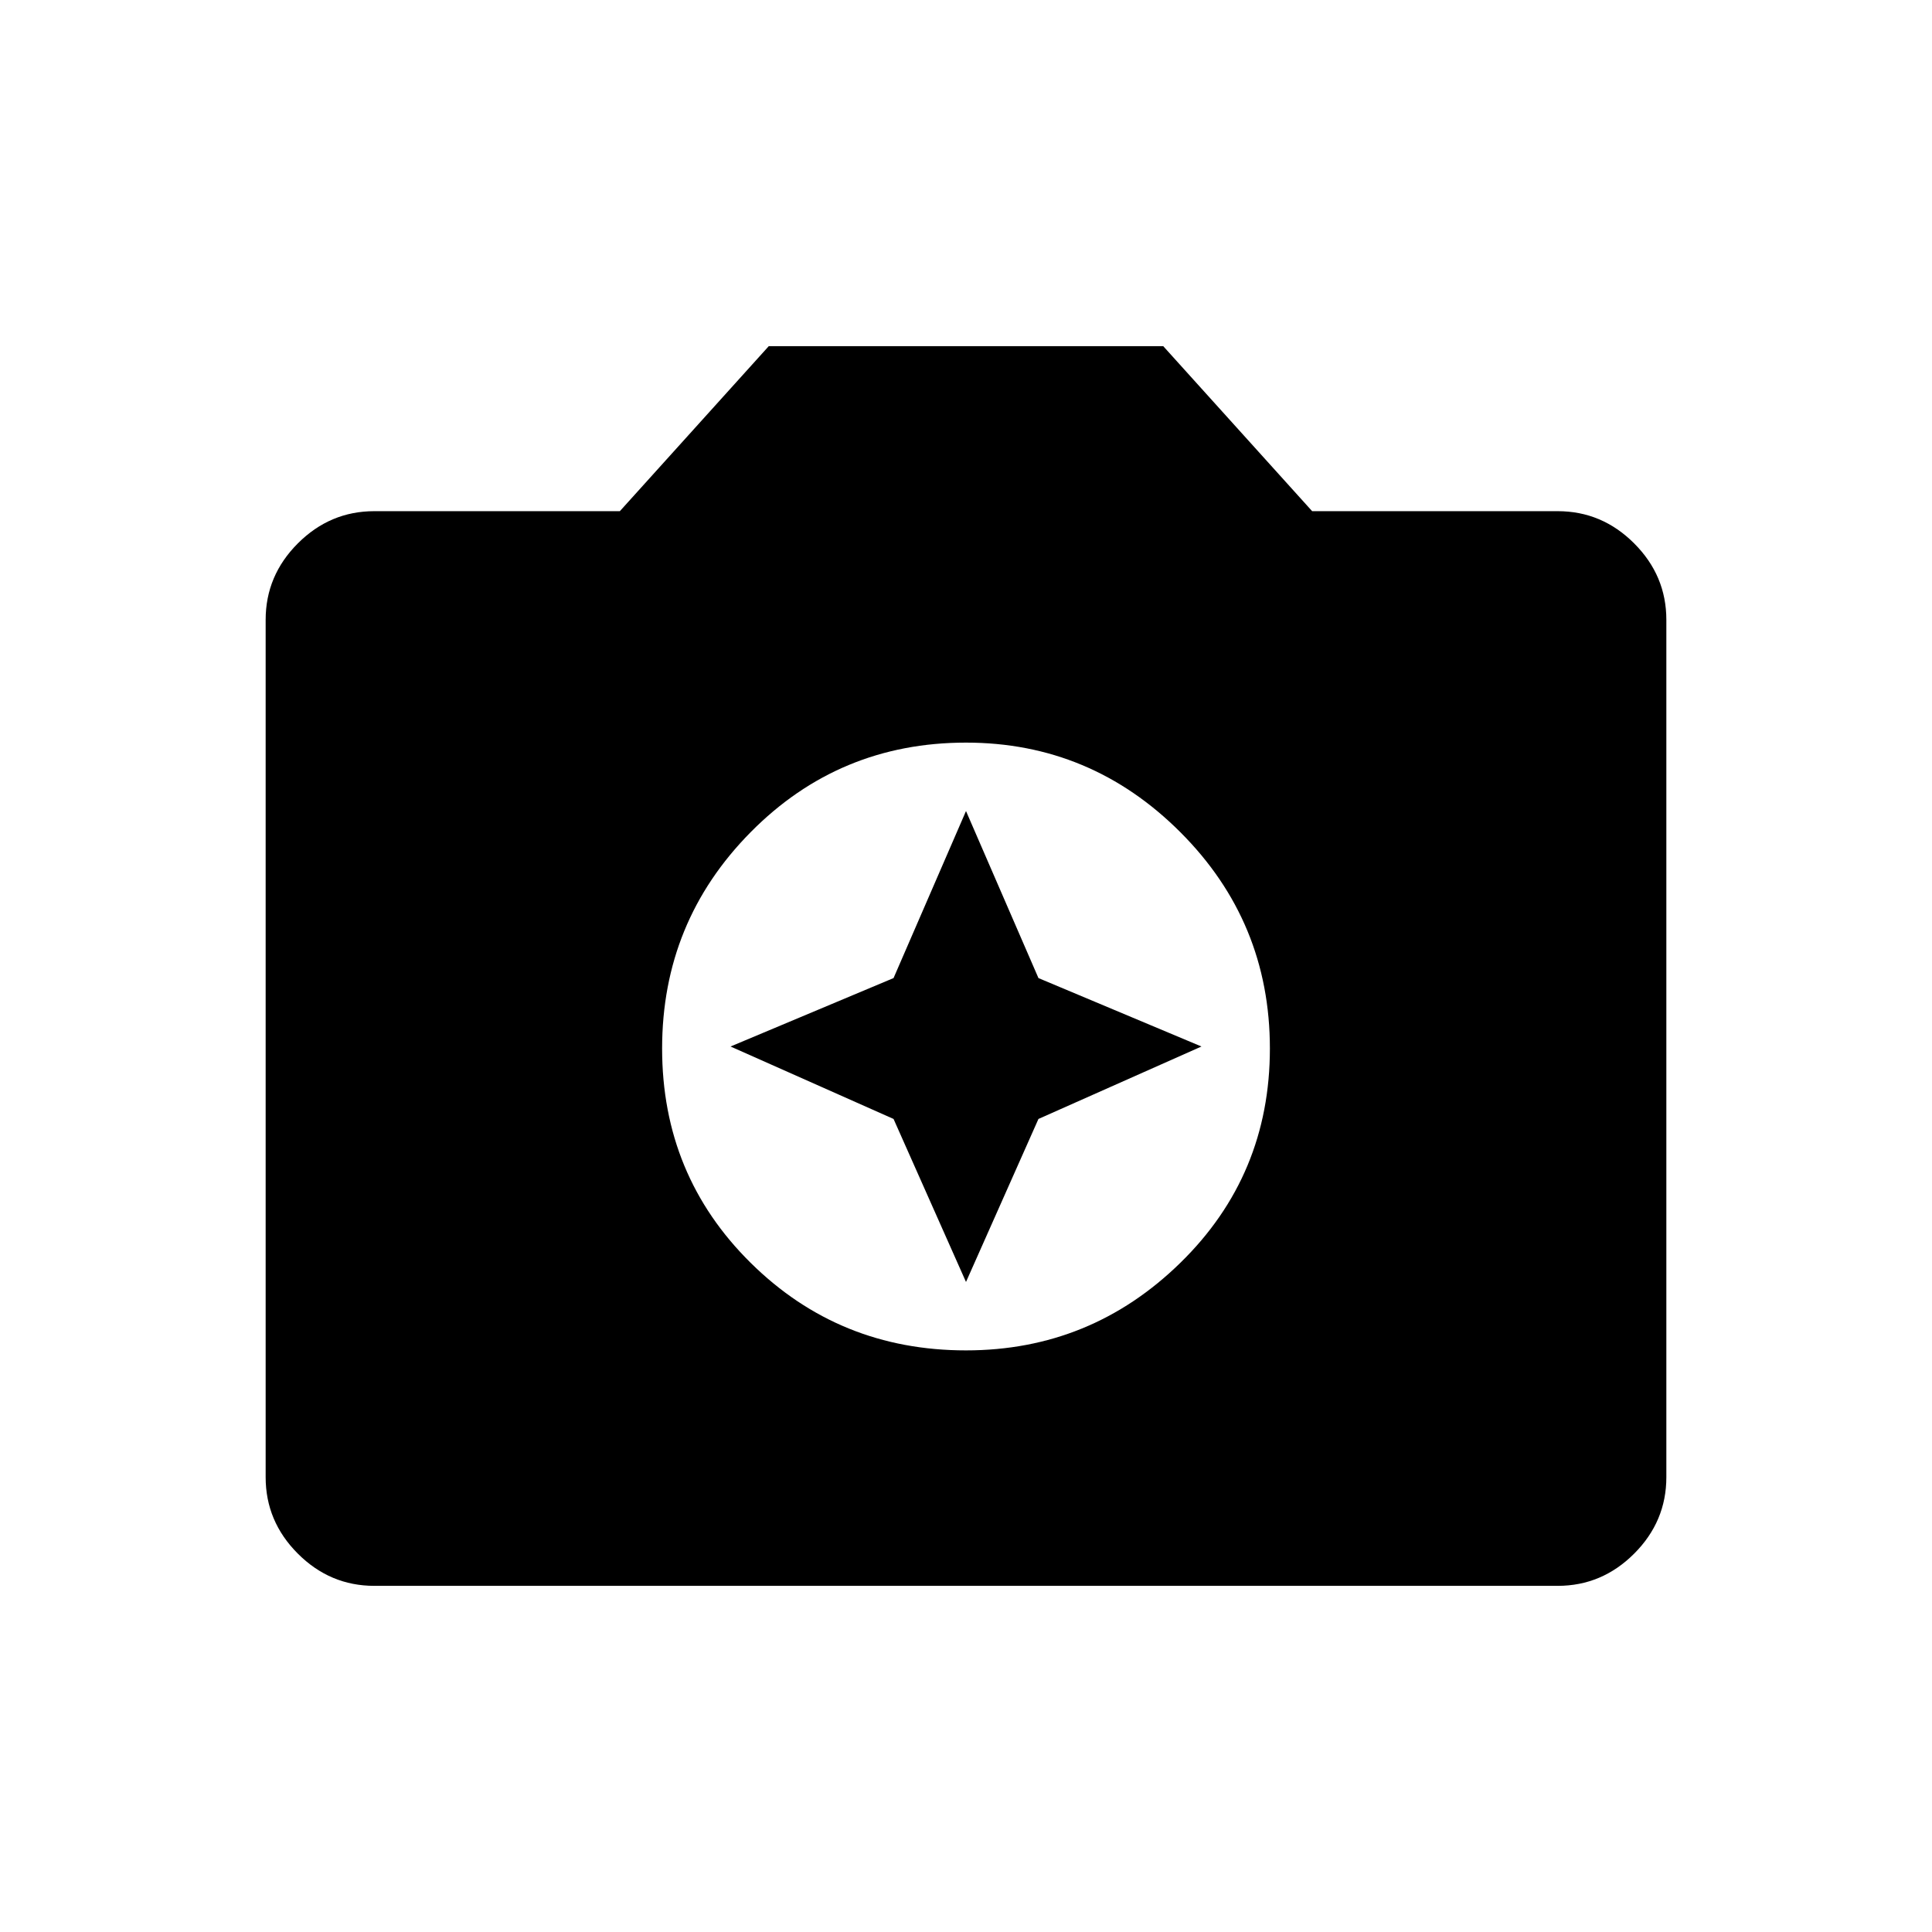 <svg xmlns="http://www.w3.org/2000/svg" height="48" width="48"><path d="M24 33.55Q27.1 33.55 29.325 31.375Q31.55 29.2 31.55 26.05Q31.55 22.9 29.325 20.675Q27.1 18.45 24 18.45Q20.85 18.45 18.65 20.675Q16.45 22.9 16.45 26.05Q16.45 29.2 18.65 31.375Q20.85 33.55 24 33.55ZM24 31.85 22.2 27.8 18.15 26 22.2 24.3 24 20.15 25.8 24.3 29.85 26 25.8 27.8ZM9.3 39.4Q8.2 39.4 7.4 38.6Q6.6 37.8 6.6 36.7V15.4Q6.6 14.3 7.4 13.5Q8.2 12.7 9.3 12.7H15.4L19.1 8.6H28.9L32.6 12.7H38.7Q39.8 12.7 40.6 13.5Q41.4 14.3 41.4 15.4V36.7Q41.4 37.8 40.6 38.6Q39.8 39.4 38.7 39.4Z"/></svg>
